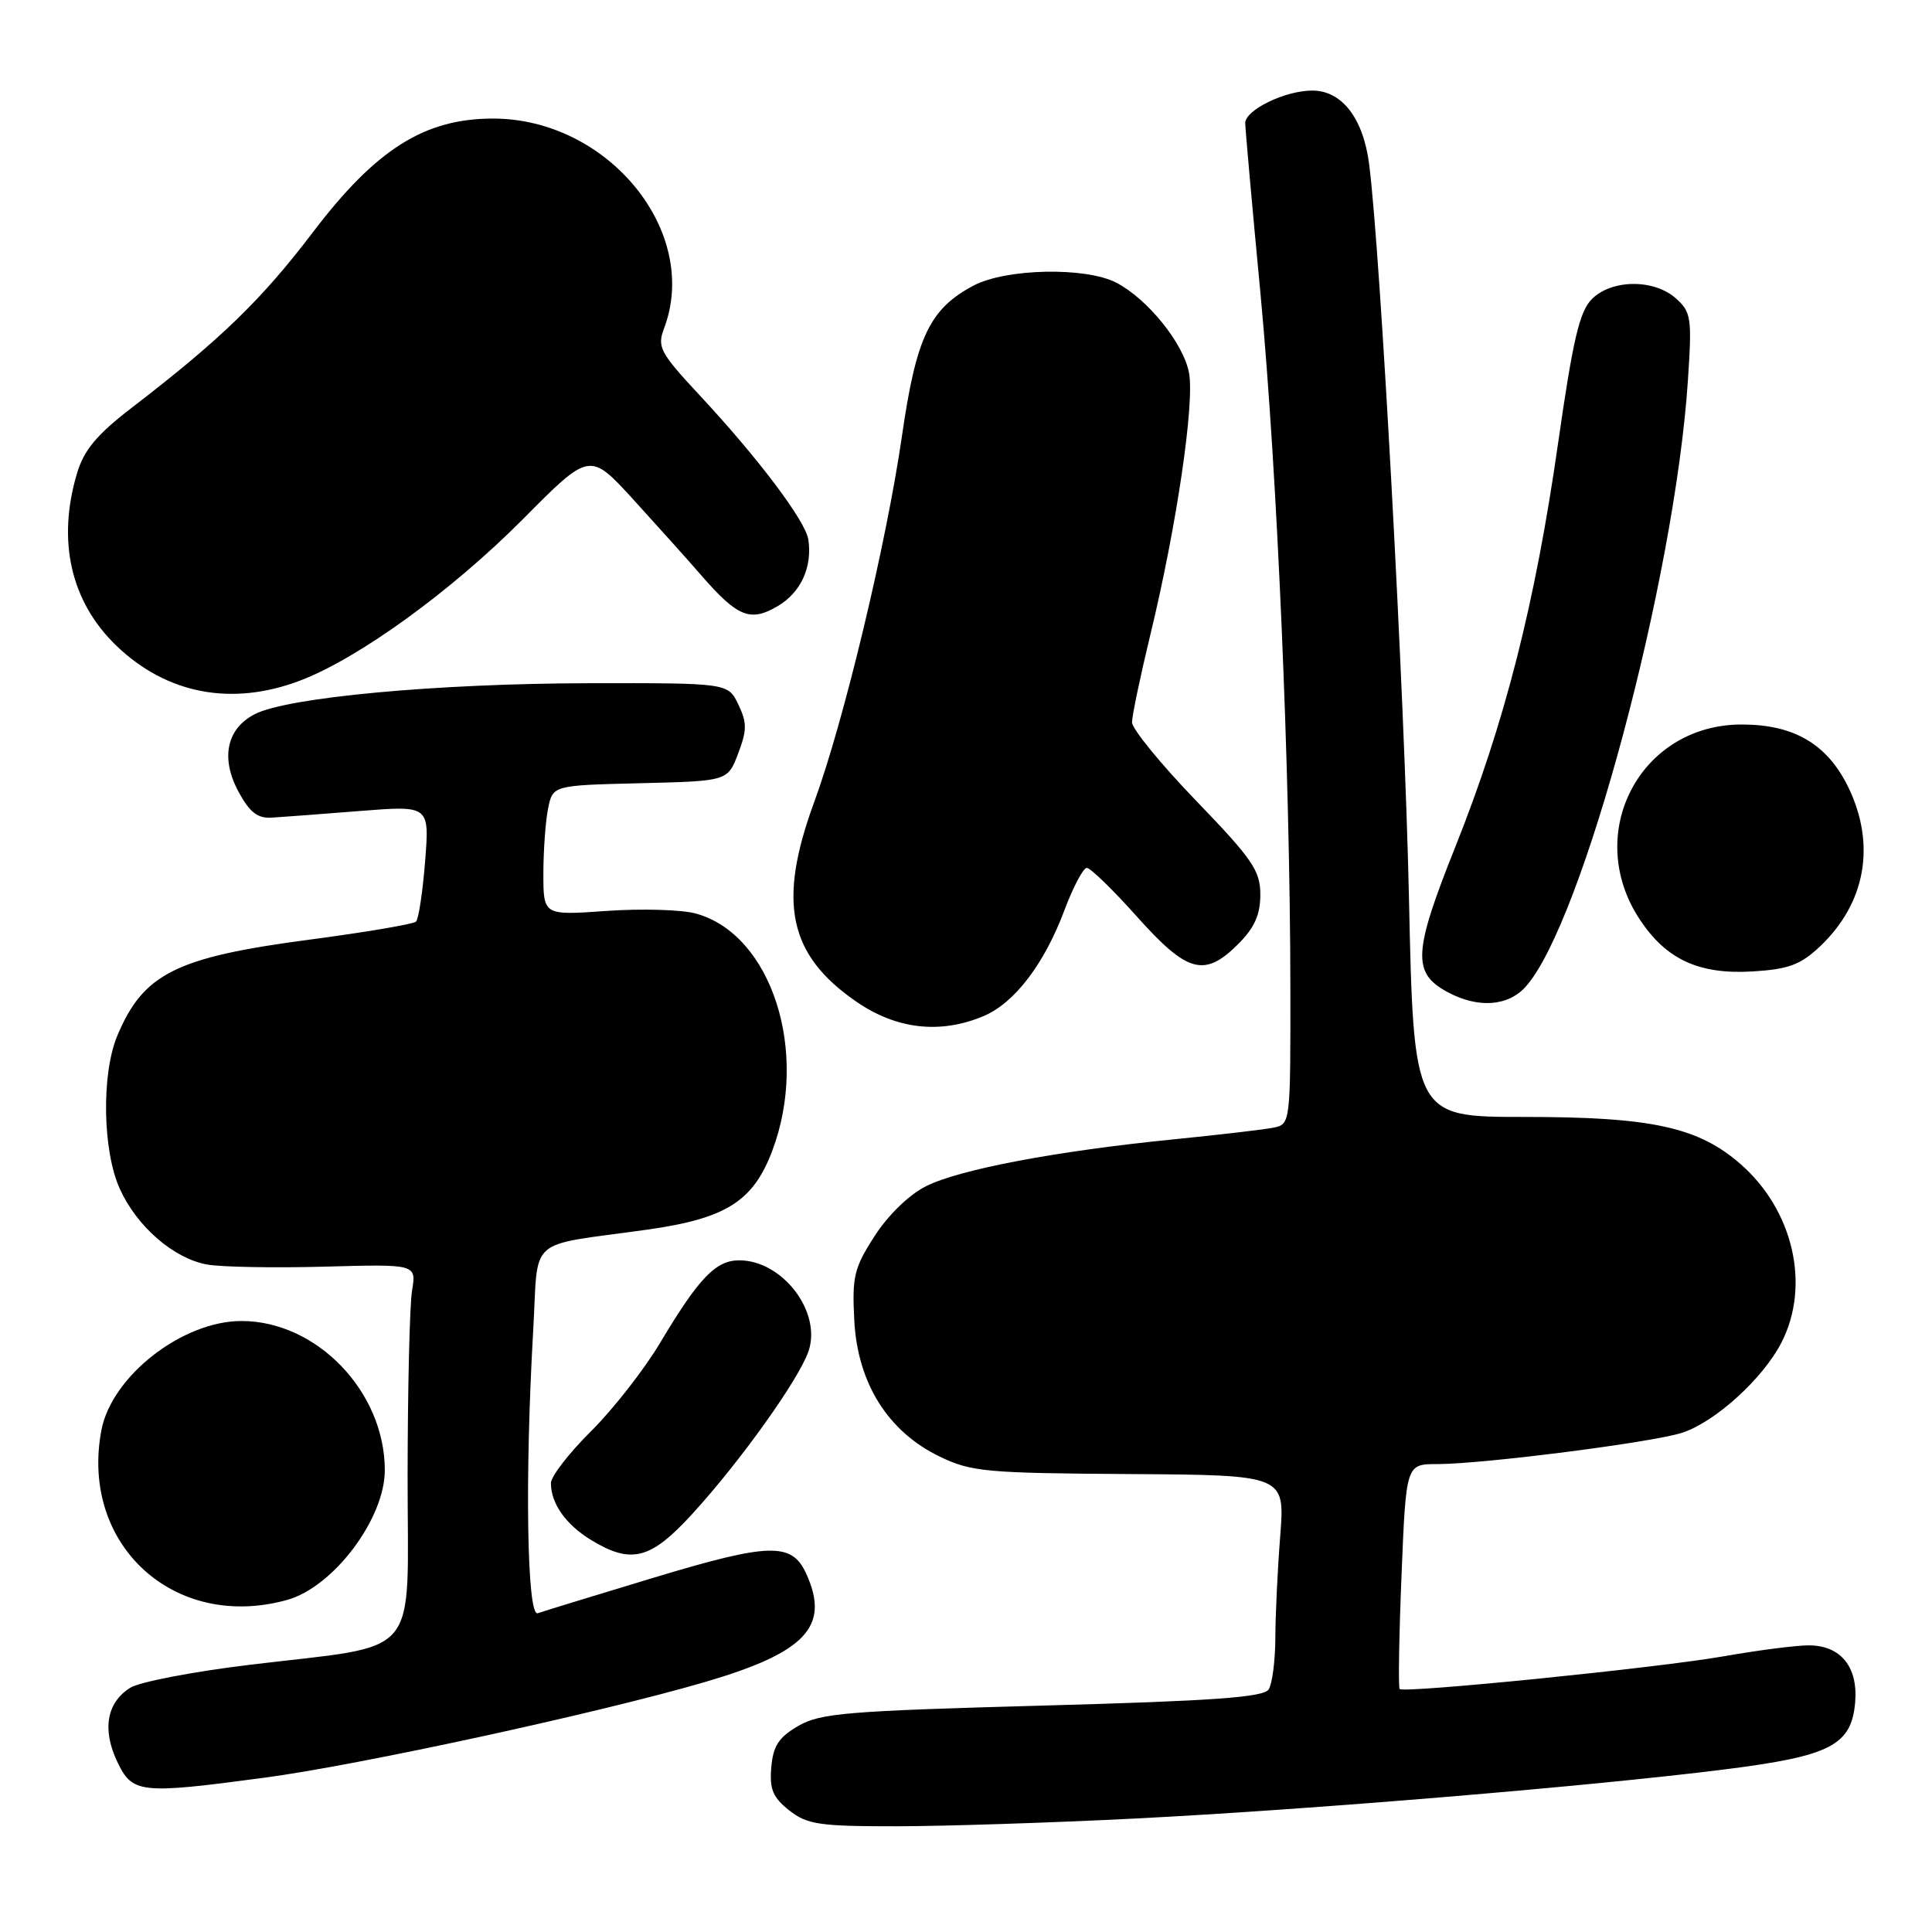 <?xml version="1.0" encoding="UTF-8" standalone="no"?>
<!DOCTYPE svg PUBLIC "-//W3C//DTD SVG 1.1//EN" "http://www.w3.org/Graphics/SVG/1.1/DTD/svg11.dtd" >
<svg xmlns="http://www.w3.org/2000/svg" xmlns:xlink="http://www.w3.org/1999/xlink" version="1.1" viewBox="0 0 256 256">
 <g >
 <path fill="currentColor"
d=" M 150.50 240.96 C 173.32 239.81 210.82 236.69 228.50 234.46 C 242.57 232.69 245.33 231.27 245.82 225.55 C 246.21 220.83 243.87 217.99 239.60 218.02 C 237.89 218.03 232.87 218.68 228.44 219.46 C 219.87 220.98 186.06 224.39 185.46 223.80 C 185.27 223.60 185.38 216.82 185.71 208.72 C 186.31 194.00 186.31 194.00 190.43 194.00 C 196.47 194.00 218.95 191.13 222.88 189.85 C 227.27 188.43 233.63 182.65 236.07 177.86 C 239.91 170.33 237.64 160.40 230.67 154.28 C 225.05 149.35 218.89 148.00 201.98 148.00 C 187.32 148.00 187.32 148.00 186.69 118.75 C 186.11 92.22 182.93 33.51 181.42 21.77 C 180.64 15.66 177.81 12.00 173.88 12.00 C 170.28 12.00 165.00 14.57 165.00 16.31 C 165.00 17.01 165.91 27.22 167.03 39.02 C 169.23 62.41 170.94 102.03 170.98 130.73 C 171.00 148.84 170.99 148.96 168.75 149.42 C 167.51 149.67 161.55 150.37 155.50 150.97 C 139.91 152.53 127.13 154.95 122.70 157.18 C 120.45 158.31 117.67 161.01 115.88 163.80 C 113.16 168.02 112.89 169.16 113.20 175.00 C 113.64 183.28 117.66 189.69 124.49 192.99 C 128.67 195.02 130.61 195.20 149.64 195.32 C 170.26 195.45 170.26 195.45 169.64 203.48 C 169.29 207.89 169.00 213.97 168.99 217.00 C 168.98 220.03 168.58 223.11 168.11 223.85 C 167.45 224.90 160.82 225.38 138.15 226.00 C 112.23 226.71 108.68 227.00 105.77 228.70 C 103.18 230.20 102.44 231.35 102.20 234.18 C 101.95 237.09 102.41 238.17 104.58 239.89 C 106.97 241.76 108.56 242.00 118.88 241.99 C 125.27 241.98 139.50 241.52 150.50 240.96 Z  M 35.00 235.56 C 47.61 233.88 79.39 226.98 93.40 222.88 C 106.79 218.96 110.02 215.52 106.83 208.52 C 104.92 204.34 102.01 204.41 86.69 209.03 C 78.88 211.39 71.94 213.52 71.25 213.76 C 69.83 214.28 69.53 195.80 70.65 176.33 C 71.39 163.57 69.53 165.22 85.78 162.93 C 96.21 161.46 99.80 159.19 102.33 152.48 C 107.26 139.38 102.25 123.82 92.21 121.05 C 90.35 120.53 85.03 120.38 80.41 120.70 C 72.00 121.30 72.00 121.30 72.00 115.77 C 72.00 112.74 72.28 108.86 72.62 107.16 C 73.24 104.06 73.24 104.06 84.83 103.78 C 96.42 103.50 96.42 103.50 97.81 99.84 C 98.99 96.74 98.99 95.76 97.83 93.34 C 96.46 90.50 96.46 90.50 77.98 90.53 C 57.85 90.57 38.08 92.40 33.76 94.63 C 30.01 96.56 29.20 100.47 31.62 104.94 C 33.09 107.65 34.14 108.46 36.02 108.34 C 37.39 108.26 42.64 107.86 47.70 107.46 C 56.91 106.73 56.91 106.73 56.33 114.12 C 56.01 118.18 55.47 121.78 55.12 122.12 C 54.78 122.45 48.42 123.53 41.00 124.51 C 23.31 126.84 18.98 129.01 15.54 137.25 C 13.42 142.32 13.59 152.51 15.88 157.54 C 18.14 162.52 22.97 166.72 27.40 167.55 C 29.24 167.89 36.24 168.02 42.96 167.84 C 55.18 167.50 55.18 167.50 54.60 171.00 C 54.28 172.93 54.02 184.04 54.01 195.70 C 54.00 220.33 56.13 217.80 33.04 220.60 C 25.59 221.50 18.49 222.87 17.27 223.63 C 14.14 225.58 13.51 229.16 15.53 233.42 C 17.54 237.65 18.52 237.76 35.00 235.56 Z  M 38.04 212.00 C 44.18 210.30 51.01 201.22 50.99 194.78 C 50.97 184.39 41.97 175.04 32.00 175.04 C 24.15 175.04 14.77 182.36 13.43 189.54 C 10.58 204.71 23.11 216.15 38.04 212.00 Z  M 91.76 200.57 C 98.09 193.65 105.81 182.84 107.12 179.08 C 108.93 173.88 103.71 167.00 97.95 167.00 C 94.84 167.00 92.60 169.34 87.47 177.93 C 85.36 181.47 81.24 186.74 78.32 189.64 C 75.39 192.54 73.00 195.64 73.00 196.52 C 73.00 199.22 74.97 202.01 78.31 204.05 C 83.66 207.31 86.21 206.65 91.76 200.57 Z  M 130.30 134.65 C 134.41 132.93 138.37 127.75 141.05 120.59 C 142.20 117.52 143.53 115.00 144.01 115.00 C 144.49 115.00 147.49 117.92 150.69 121.50 C 157.35 128.94 159.61 129.55 164.08 125.08 C 166.23 122.93 167.00 121.20 167.00 118.54 C 167.00 115.37 165.97 113.86 158.50 106.11 C 153.82 101.26 150.00 96.58 150.00 95.71 C 150.00 94.84 151.10 89.59 152.44 84.05 C 155.90 69.76 158.31 53.44 157.55 49.40 C 156.81 45.49 152.06 39.60 147.90 37.45 C 143.83 35.35 133.28 35.57 128.98 37.85 C 123.18 40.94 121.41 44.65 119.52 57.73 C 117.46 72.01 111.79 95.67 107.87 106.32 C 103.01 119.56 104.48 126.53 113.46 132.72 C 118.78 136.39 124.56 137.05 130.30 134.65 Z  M 202.18 130.72 C 209.71 122.26 221.90 76.74 223.65 50.50 C 224.21 42.12 224.10 41.37 222.08 39.55 C 219.18 36.95 213.56 36.99 210.93 39.63 C 209.29 41.26 208.42 45.01 206.45 58.76 C 203.41 80.02 199.39 95.79 192.84 112.21 C 187.26 126.17 187.11 128.91 191.76 131.43 C 195.82 133.64 199.83 133.36 202.18 130.72 Z  M 241.12 125.44 C 247.20 119.72 248.60 111.95 244.93 104.35 C 242.14 98.60 237.74 96.00 230.78 96.00 C 217.30 96.00 209.75 110.46 217.28 121.84 C 220.79 127.15 225.14 129.15 232.25 128.72 C 236.97 128.43 238.56 127.85 241.12 125.44 Z  M 39.77 90.18 C 47.52 87.24 59.86 78.29 69.32 68.76 C 78.14 59.87 78.14 59.87 83.91 66.18 C 87.08 69.66 91.16 74.20 92.97 76.29 C 97.76 81.78 99.43 82.45 103.06 80.31 C 106.12 78.50 107.65 75.16 107.11 71.50 C 106.75 69.05 100.47 60.71 92.73 52.40 C 87.46 46.74 87.06 45.98 87.98 43.54 C 92.85 30.75 80.60 15.71 65.32 15.71 C 56.26 15.71 49.84 19.76 41.51 30.71 C 34.63 39.76 29.27 44.95 17.38 54.09 C 12.82 57.60 11.13 59.63 10.21 62.70 C 7.53 71.65 9.37 79.73 15.41 85.55 C 22.09 91.98 30.72 93.62 39.77 90.18 Z "/>
</g>
</svg>